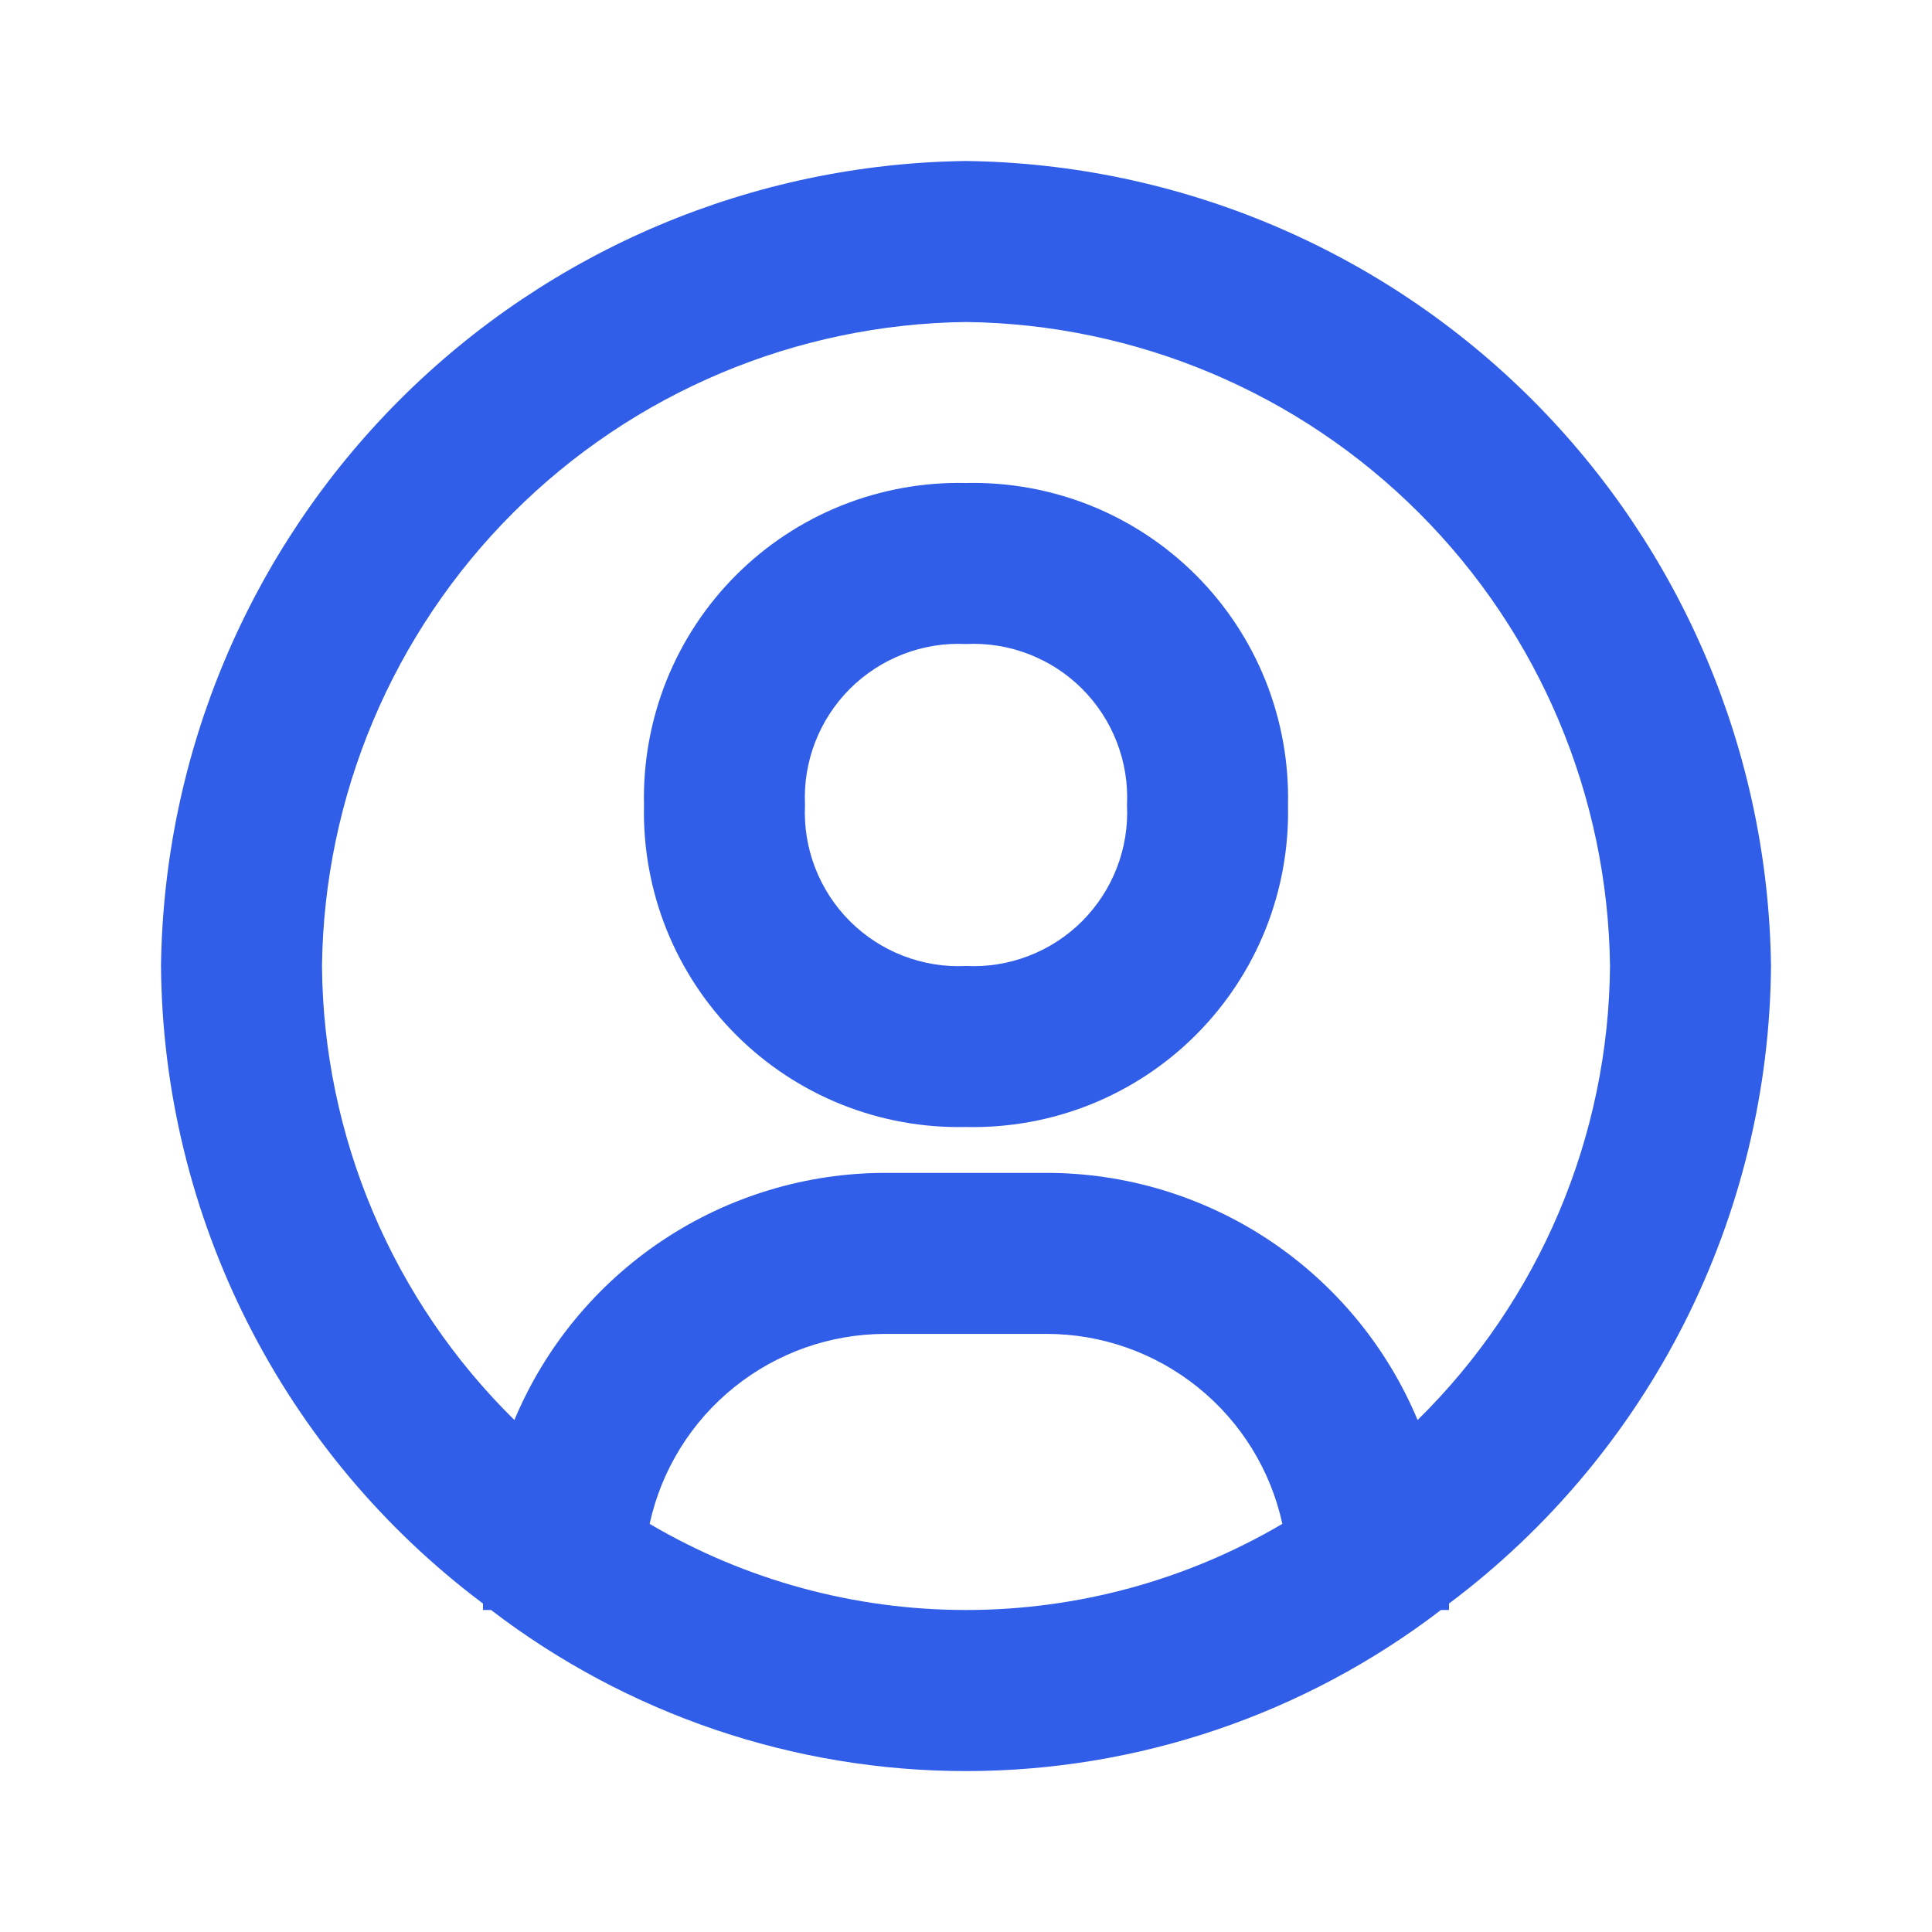 <svg width="24" height="24" viewBox="0 0 24 24" fill="none" xmlns="http://www.w3.org/2000/svg">
<path d="M12 2C9.358 2.034 6.834 3.098 4.966 4.966C3.098 6.834 2.034 9.358 2 12C2.012 13.539 2.38 15.054 3.074 16.428C3.767 17.802 4.769 18.997 6 19.92V20H6.1C7.793 21.297 9.867 22.001 12 22.001C14.133 22.001 16.207 21.297 17.9 20H18V19.92C19.231 18.997 20.233 17.802 20.927 16.428C21.62 15.054 21.988 13.539 22 12C21.966 9.358 20.902 6.834 19.034 4.966C17.166 3.098 14.642 2.034 12 2ZM8.07 18.93C8.216 18.261 8.586 17.663 9.119 17.234C9.652 16.804 10.316 16.57 11 16.57H13C13.684 16.57 14.348 16.804 14.881 17.234C15.414 17.663 15.784 18.261 15.93 18.93C14.739 19.631 13.382 20 12 20C10.618 20 9.261 19.631 8.07 18.93ZM17.61 17.64C17.23 16.731 16.589 15.955 15.769 15.408C14.949 14.862 13.985 14.57 13 14.57H11C10.015 14.57 9.051 14.862 8.231 15.408C7.411 15.955 6.77 16.731 6.39 17.64C5.641 16.903 5.044 16.026 4.634 15.058C4.224 14.09 4.008 13.051 4 12C4.026 9.886 4.877 7.867 6.372 6.372C7.867 4.877 9.886 4.026 12 4C14.114 4.026 16.134 4.877 17.628 6.372C19.123 7.867 19.974 9.886 20 12C19.992 13.051 19.776 14.09 19.366 15.058C18.956 16.026 18.359 16.903 17.61 17.64Z" fill="#305EE8"/>
<path d="M12 6C11.471 5.988 10.946 6.083 10.455 6.279C9.964 6.476 9.518 6.77 9.144 7.144C8.77 7.518 8.476 7.964 8.279 8.455C8.083 8.946 7.988 9.471 8 10C7.988 10.529 8.083 11.054 8.279 11.545C8.476 12.036 8.77 12.482 9.144 12.856C9.518 13.23 9.964 13.524 10.455 13.721C10.946 13.917 11.471 14.012 12 14C12.529 14.012 13.054 13.917 13.545 13.721C14.036 13.524 14.482 13.23 14.856 12.856C15.23 12.482 15.524 12.036 15.721 11.545C15.917 11.054 16.012 10.529 16 10C16.012 9.471 15.917 8.946 15.721 8.455C15.524 7.964 15.23 7.518 14.856 7.144C14.482 6.77 14.036 6.476 13.545 6.279C13.054 6.083 12.529 5.988 12 6ZM12 12C11.734 12.013 11.468 11.97 11.22 11.874C10.971 11.778 10.746 11.631 10.557 11.443C10.369 11.254 10.222 11.029 10.126 10.78C10.03 10.532 9.987 10.266 10 10C9.987 9.734 10.03 9.468 10.126 9.22C10.222 8.971 10.369 8.746 10.557 8.557C10.746 8.369 10.971 8.222 11.22 8.126C11.468 8.03 11.734 7.987 12 8C12.266 7.987 12.532 8.03 12.78 8.126C13.029 8.222 13.255 8.369 13.443 8.557C13.631 8.746 13.778 8.971 13.874 9.22C13.97 9.468 14.013 9.734 14 10C14.013 10.266 13.97 10.532 13.874 10.78C13.778 11.029 13.631 11.254 13.443 11.443C13.255 11.631 13.029 11.778 12.78 11.874C12.532 11.97 12.266 12.013 12 12Z" fill="#305EE8"/>
</svg>
